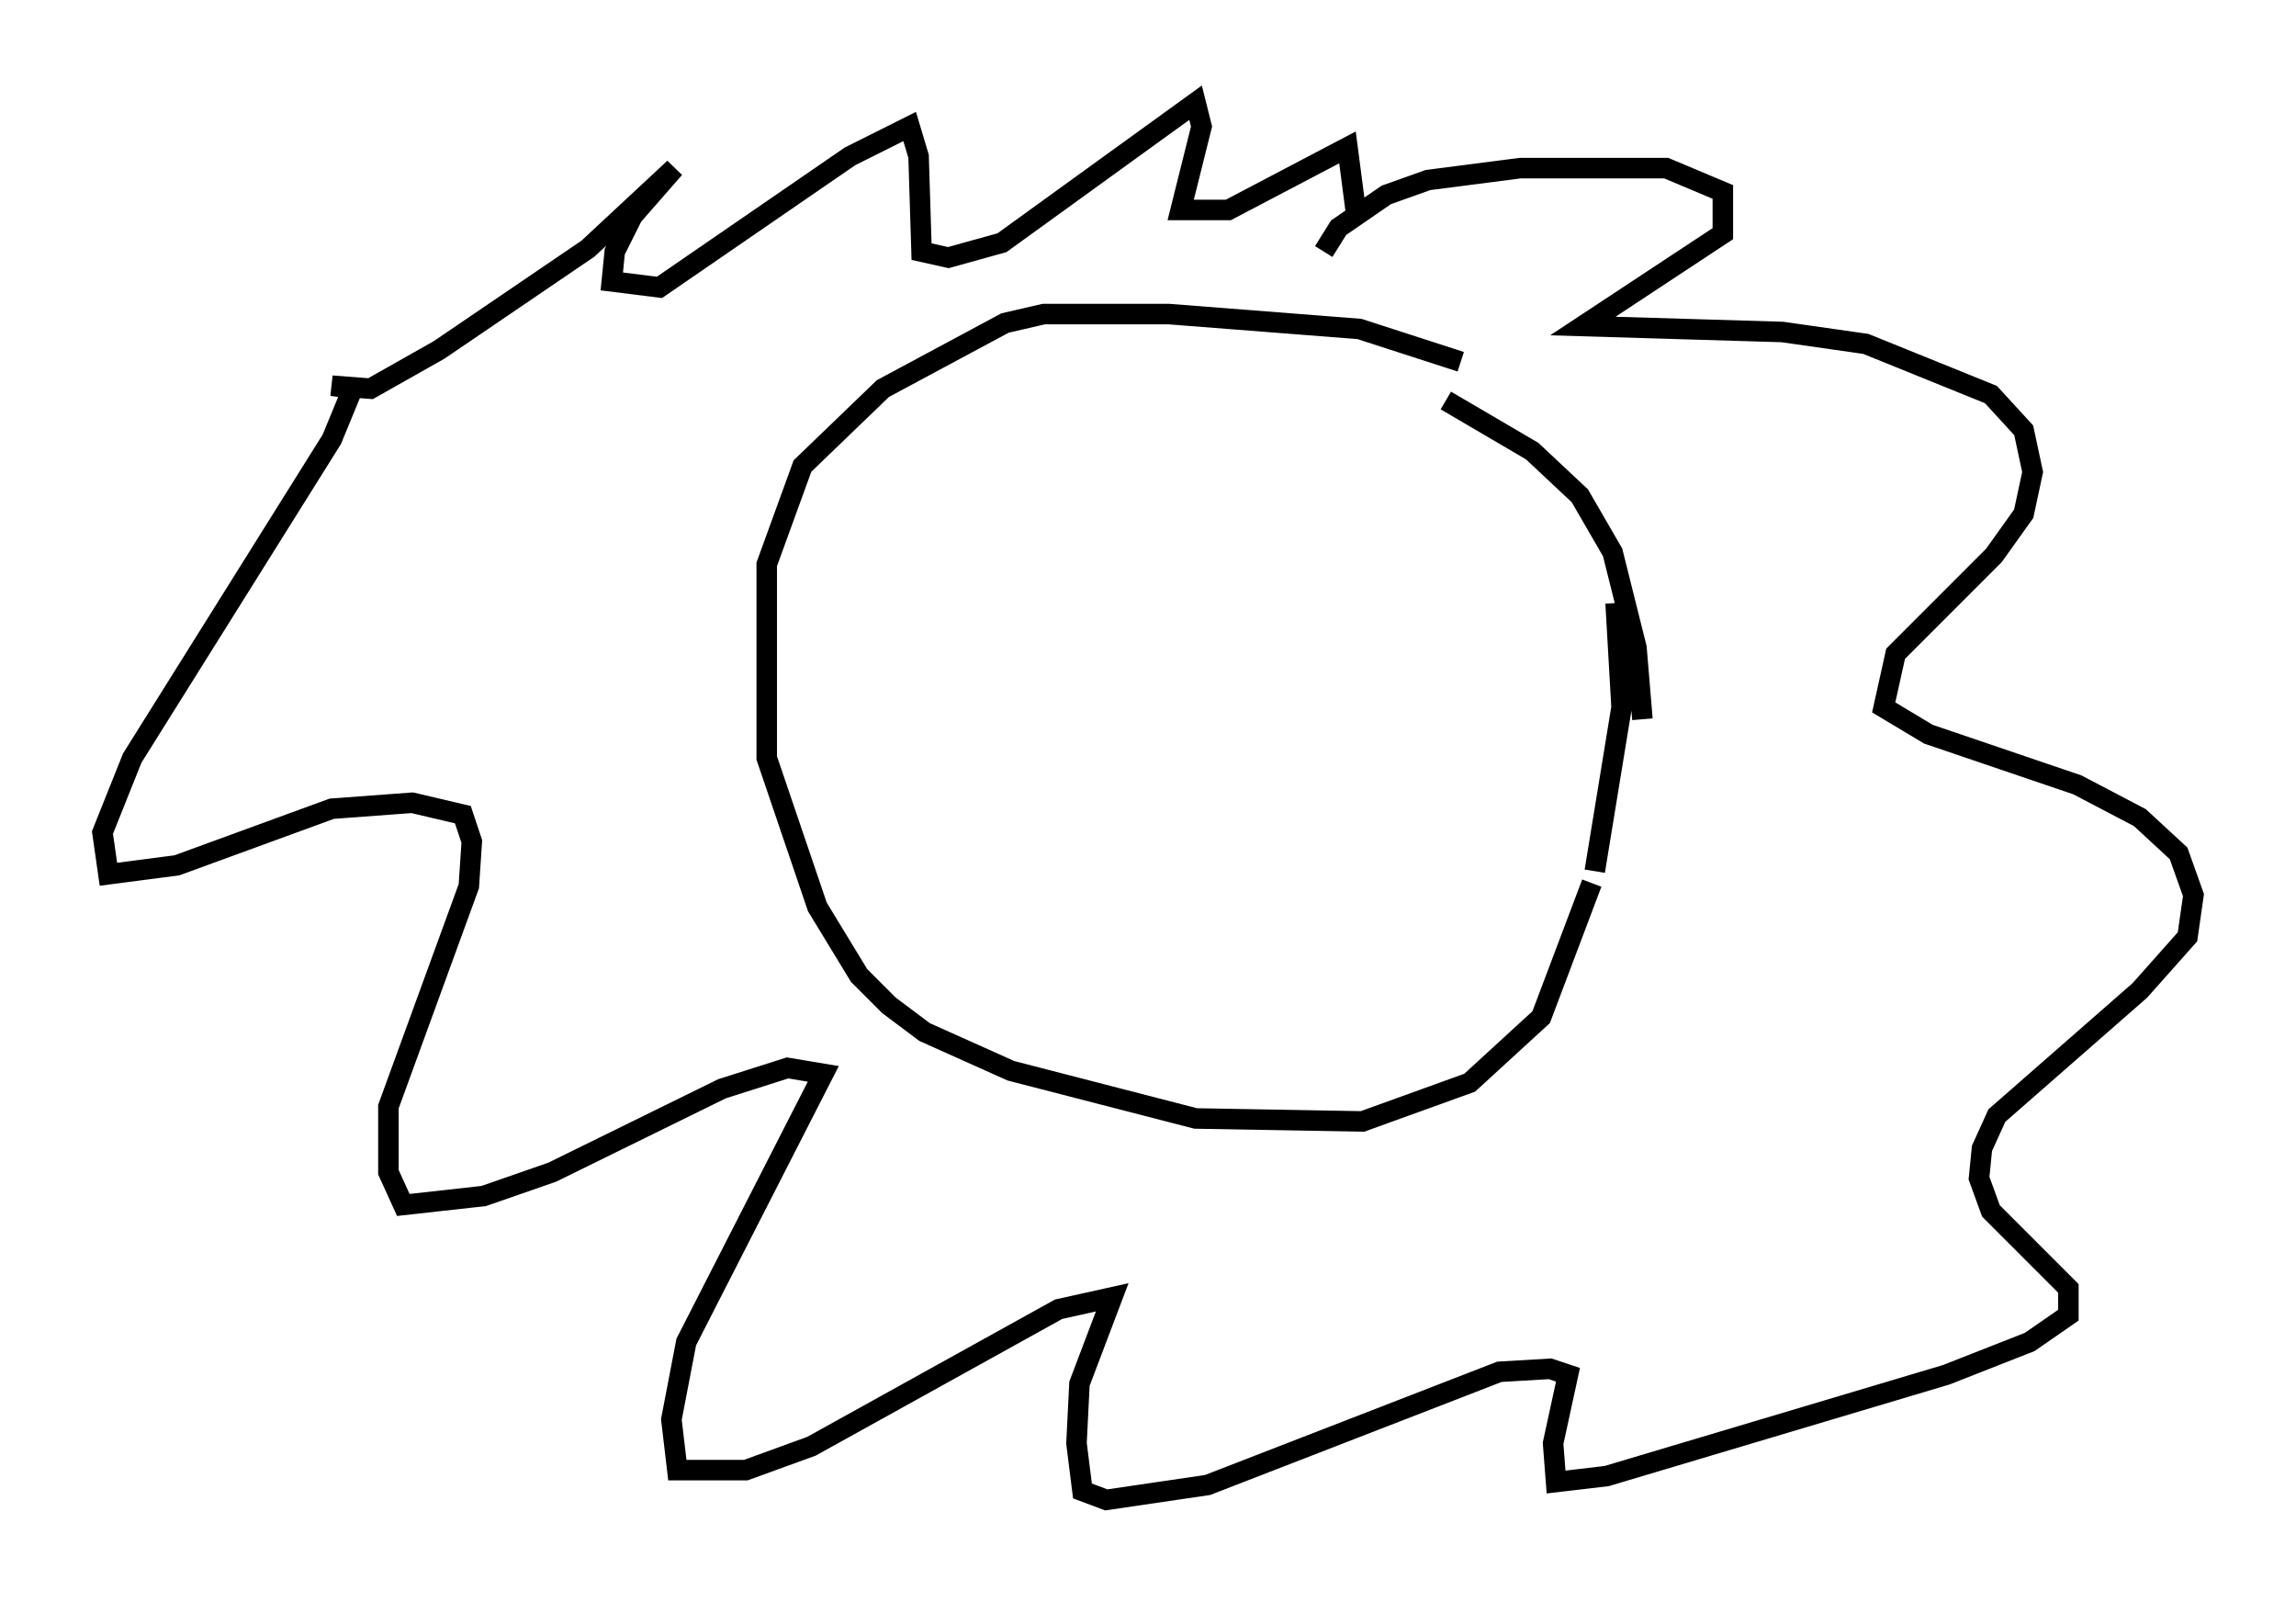 <?xml version="1.0" encoding="utf-8" ?>
<svg baseProfile="full" height="78.123" version="1.1" width="111.966" xmlns="http://www.w3.org/2000/svg" xmlns:ev="http://www.w3.org/2001/xml-events" xmlns:xlink="http://www.w3.org/1999/xlink"><defs /><rect fill="white" height="78.123" width="111.966" x="0" y="0" /><path d="M73.849, 20.397 m-2.615, -2.76 l-4.939, -1.598 -9.296, -0.726 l-6.101, 0.0 -1.888, 0.436 l-5.955, 3.196 -3.922, 3.777 l-1.743, 4.793 0.0, 9.441 l2.469, 7.263 2.034, 3.341 l1.453, 1.453 1.743, 1.307 l4.212, 1.888 9.006, 2.324 l8.134, 0.145 5.229, -1.888 l3.486, -3.196 2.469, -6.536 m0.145, -0.581 l1.307, -7.989 -0.291, -5.084 m-8.279, -9.877 l4.212, 2.469 2.324, 2.179 l1.598, 2.76 1.162, 4.648 l0.291, 3.486 m-15.542, -22.804 l0.726, -1.162 2.324, -1.598 l2.034, -0.726 4.503, -0.581 l7.117, 0.0 2.76, 1.162 l0.0, 2.034 -6.827, 4.503 l9.732, 0.291 4.067, 0.581 l6.101, 2.469 1.598, 1.743 l0.436, 2.034 -0.436, 2.034 l-1.453, 2.034 -4.793, 4.793 l-0.581, 2.615 2.179, 1.307 l7.263, 2.469 3.05, 1.598 l1.888, 1.743 0.726, 2.034 l-0.291, 2.034 -2.324, 2.615 l-6.972, 6.101 -0.726, 1.598 l-0.145, 1.453 0.581, 1.598 l3.777, 3.777 0.0, 1.307 l-1.888, 1.307 -4.067, 1.598 l-16.559, 4.939 -2.469, 0.291 l-0.145, -1.888 0.726, -3.341 l-0.872, -0.291 -2.469, 0.145 l-14.235, 5.52 -4.939, 0.726 l-1.162, -0.436 -0.291, -2.324 l0.145, -2.905 1.598, -4.212 l-2.615, 0.581 -12.056, 6.682 l-3.196, 1.162 -3.341, 0.0 l-0.291, -2.469 0.726, -3.777 l6.682, -13.073 -1.743, -0.291 l-3.196, 1.017 -8.279, 4.067 l-3.341, 1.162 -3.922, 0.436 l-0.726, -1.598 0.0, -3.196 l3.922, -10.749 0.145, -2.179 l-0.436, -1.307 -2.469, -0.581 l-3.922, 0.291 -7.553, 2.76 l-3.341, 0.436 -0.291, -2.034 l1.453, -3.631 9.732, -15.542 l1.017, -2.469 -1.017, -0.145 l1.888, 0.145 3.341, -1.888 l7.263, -4.939 4.212, -3.922 l-2.034, 2.324 -0.872, 1.743 l-0.145, 1.453 2.324, 0.291 l9.296, -6.391 2.905, -1.453 l0.436, 1.453 0.145, 4.648 l1.307, 0.291 2.615, -0.726 l9.441, -6.827 0.291, 1.162 l-1.017, 4.067 2.324, 0.0 l5.81, -3.05 0.436, 3.341 " fill="none" stroke="black" stroke-width="1" /></svg>